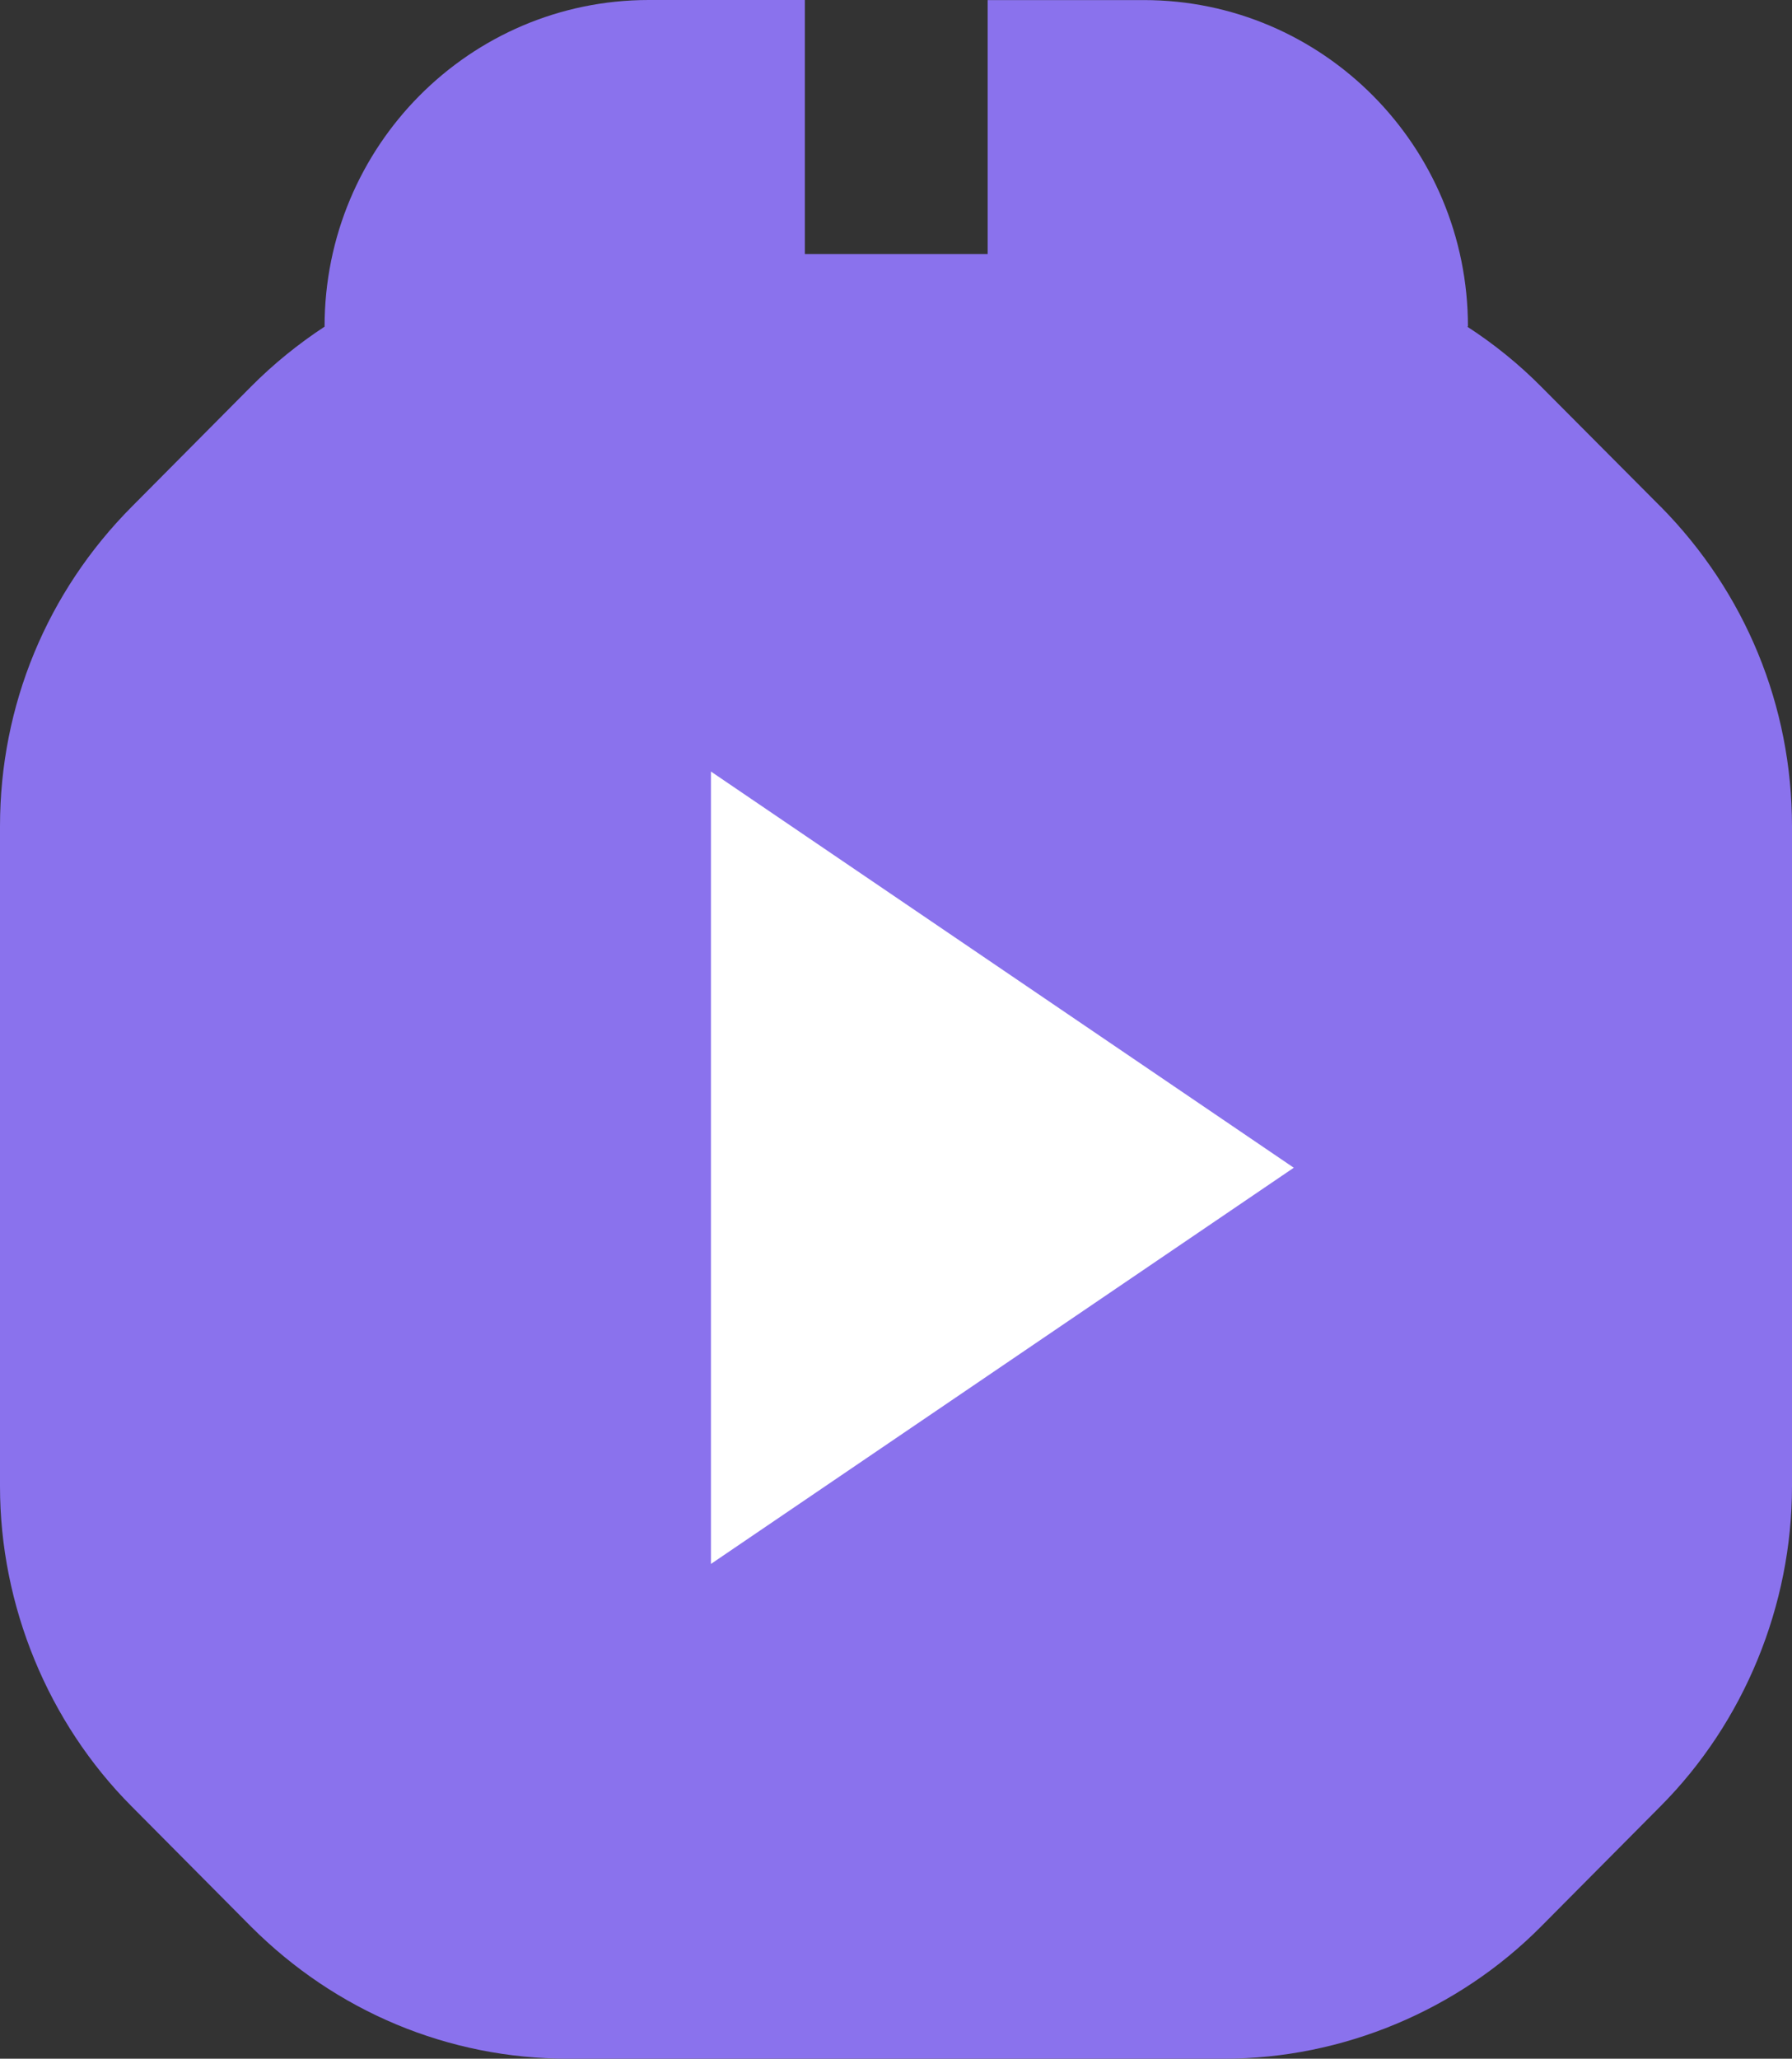 <svg width="74" height="85" viewBox="0 0 74 85" fill="none" xmlns="http://www.w3.org/2000/svg">
<rect x="0" y="0" width="74" height="85" fill="#333333" stroke="none"/>
<g clip-path="url(#clip0_202_100)">
<path d="M68.58 20.924L63.661 15.983C62.726 15.036 61.693 14.203 60.585 13.484H60.618C60.618 6.038 54.624 0.003 47.23 0.003H40.785V10.489H33.236V0H26.791C19.397 0 13.403 6.035 13.403 13.481H13.412C12.325 14.194 11.3 15.021 10.36 15.968L5.453 20.909C1.941 24.436 0 29.127 0 34.116V61.37C0 66.299 1.989 71.122 5.432 74.577L10.363 79.542C13.878 83.057 18.522 85 23.467 85H50.545C55.428 85 60.206 83.009 63.649 79.53L68.568 74.577C72.023 71.11 74 66.29 74 61.37V34.116C74 29.139 72.071 24.46 68.58 20.921V20.924Z" fill="#8A72ED"/>
<path d="M29.358 31.855L53.426 48.213L29.358 64.571L29.358 48.213L29.358 31.855Z" fill="white"/>
</g>
<defs>
<clipPath id="clip0_202_100">
<rect width="74" height="85" fill="white"/>
</clipPath>
</defs>
</svg>
